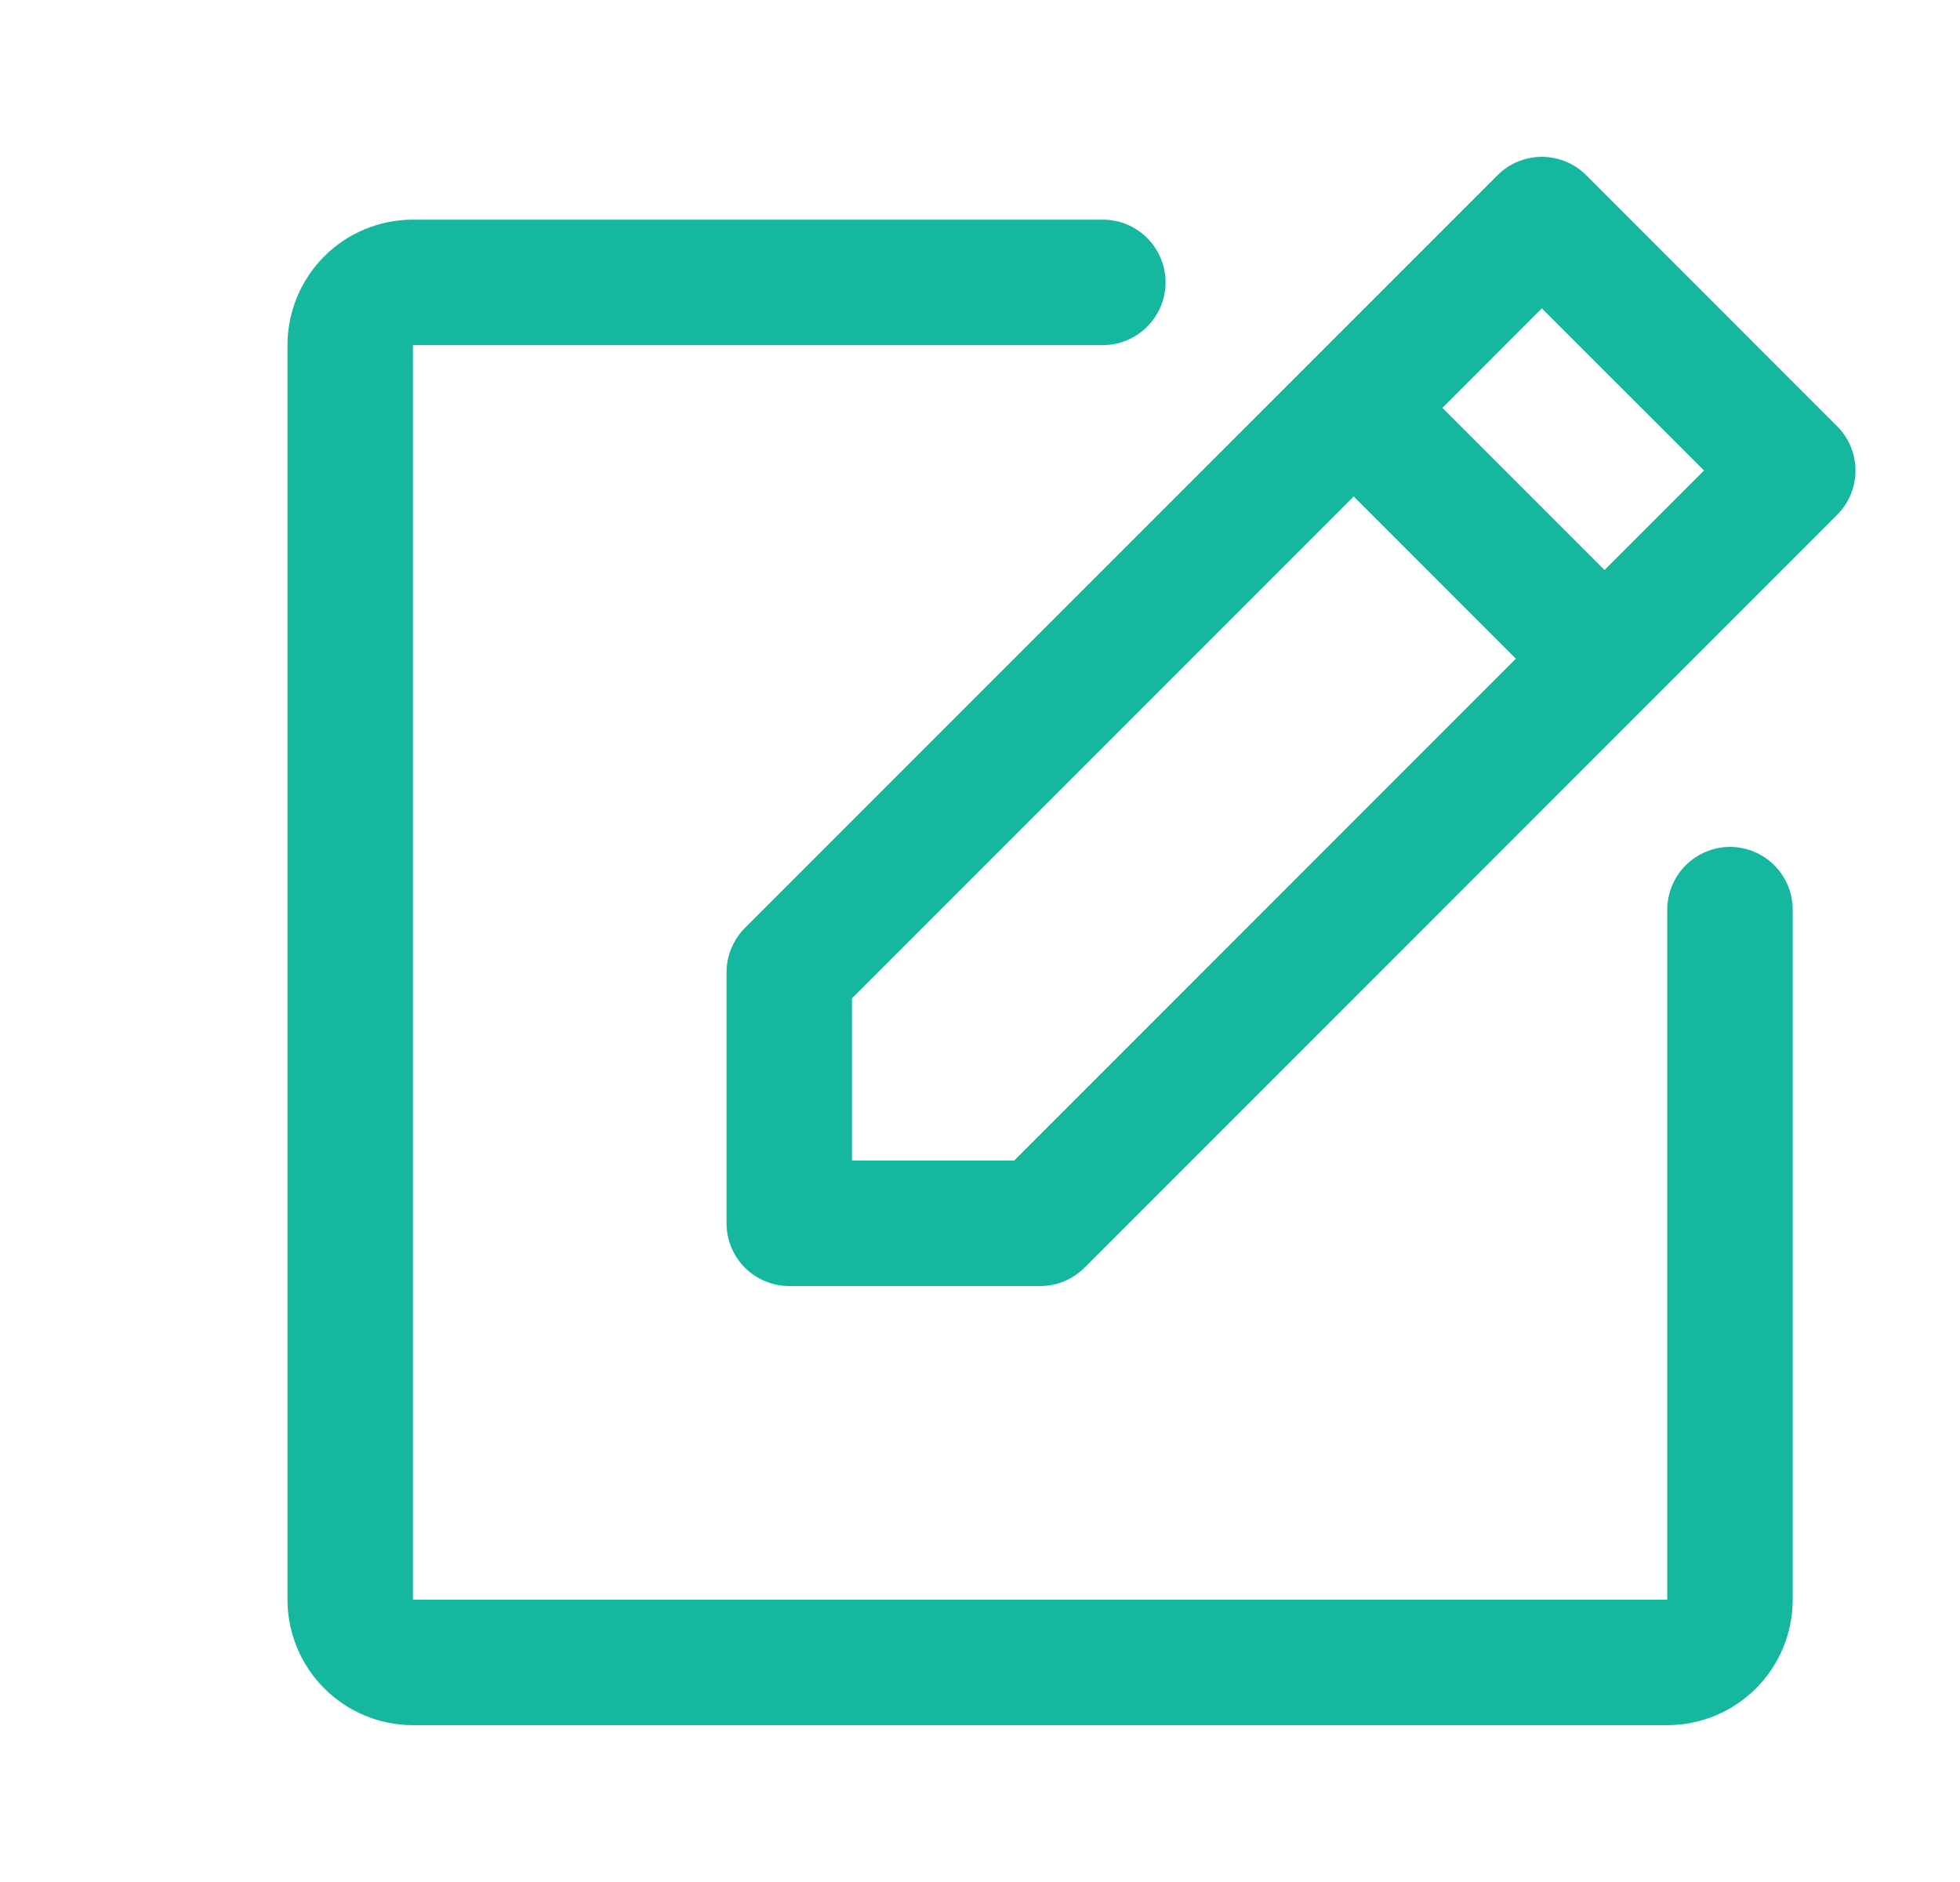 <svg width="25" height="24" viewBox="0 0 25 24" fill="none" xmlns="http://www.w3.org/2000/svg">
  <path d="M23.432 5.435L20.233 2.235C20.158 2.16 20.07 2.101 19.973 2.061C19.876 2.021 19.772 2 19.666 2C19.561 2 19.457 2.021 19.36 2.061C19.263 2.101 19.175 2.16 19.101 2.235L9.501 11.834C9.427 11.909 9.368 11.997 9.328 12.094C9.287 12.191 9.267 12.295 9.267 12.4V15.6C9.267 15.812 9.351 16.016 9.501 16.166C9.651 16.316 9.855 16.4 10.067 16.4H13.267C13.372 16.4 13.476 16.38 13.573 16.34C13.67 16.299 13.758 16.24 13.833 16.166L23.432 6.566C23.507 6.492 23.566 6.404 23.606 6.307C23.646 6.21 23.667 6.106 23.667 6C23.667 5.895 23.646 5.791 23.606 5.694C23.566 5.597 23.507 5.509 23.432 5.435ZM12.936 14.8H10.867V12.731L17.267 6.331L19.335 8.4L12.936 14.8ZM20.466 7.269L18.398 5.201L19.666 3.932L21.735 6L20.466 7.269ZM22.866 11.6V20.4C22.866 20.824 22.698 21.231 22.398 21.531C22.098 21.831 21.691 22 21.266 22H5.267C4.843 22 4.436 21.831 4.136 21.531C3.836 21.231 3.667 20.824 3.667 20.4V4.401C3.667 3.976 3.836 3.569 4.136 3.269C4.436 2.969 4.843 2.801 5.267 2.801H14.067C14.279 2.801 14.482 2.885 14.632 3.035C14.782 3.185 14.867 3.388 14.867 3.601C14.867 3.813 14.782 4.016 14.632 4.166C14.482 4.316 14.279 4.401 14.067 4.401H5.267V20.4H21.266V11.6C21.266 11.388 21.351 11.185 21.501 11.035C21.651 10.885 21.854 10.8 22.066 10.8C22.279 10.8 22.482 10.885 22.632 11.035C22.782 11.185 22.866 11.388 22.866 11.6Z" fill="#15B79E"/>
</svg>
